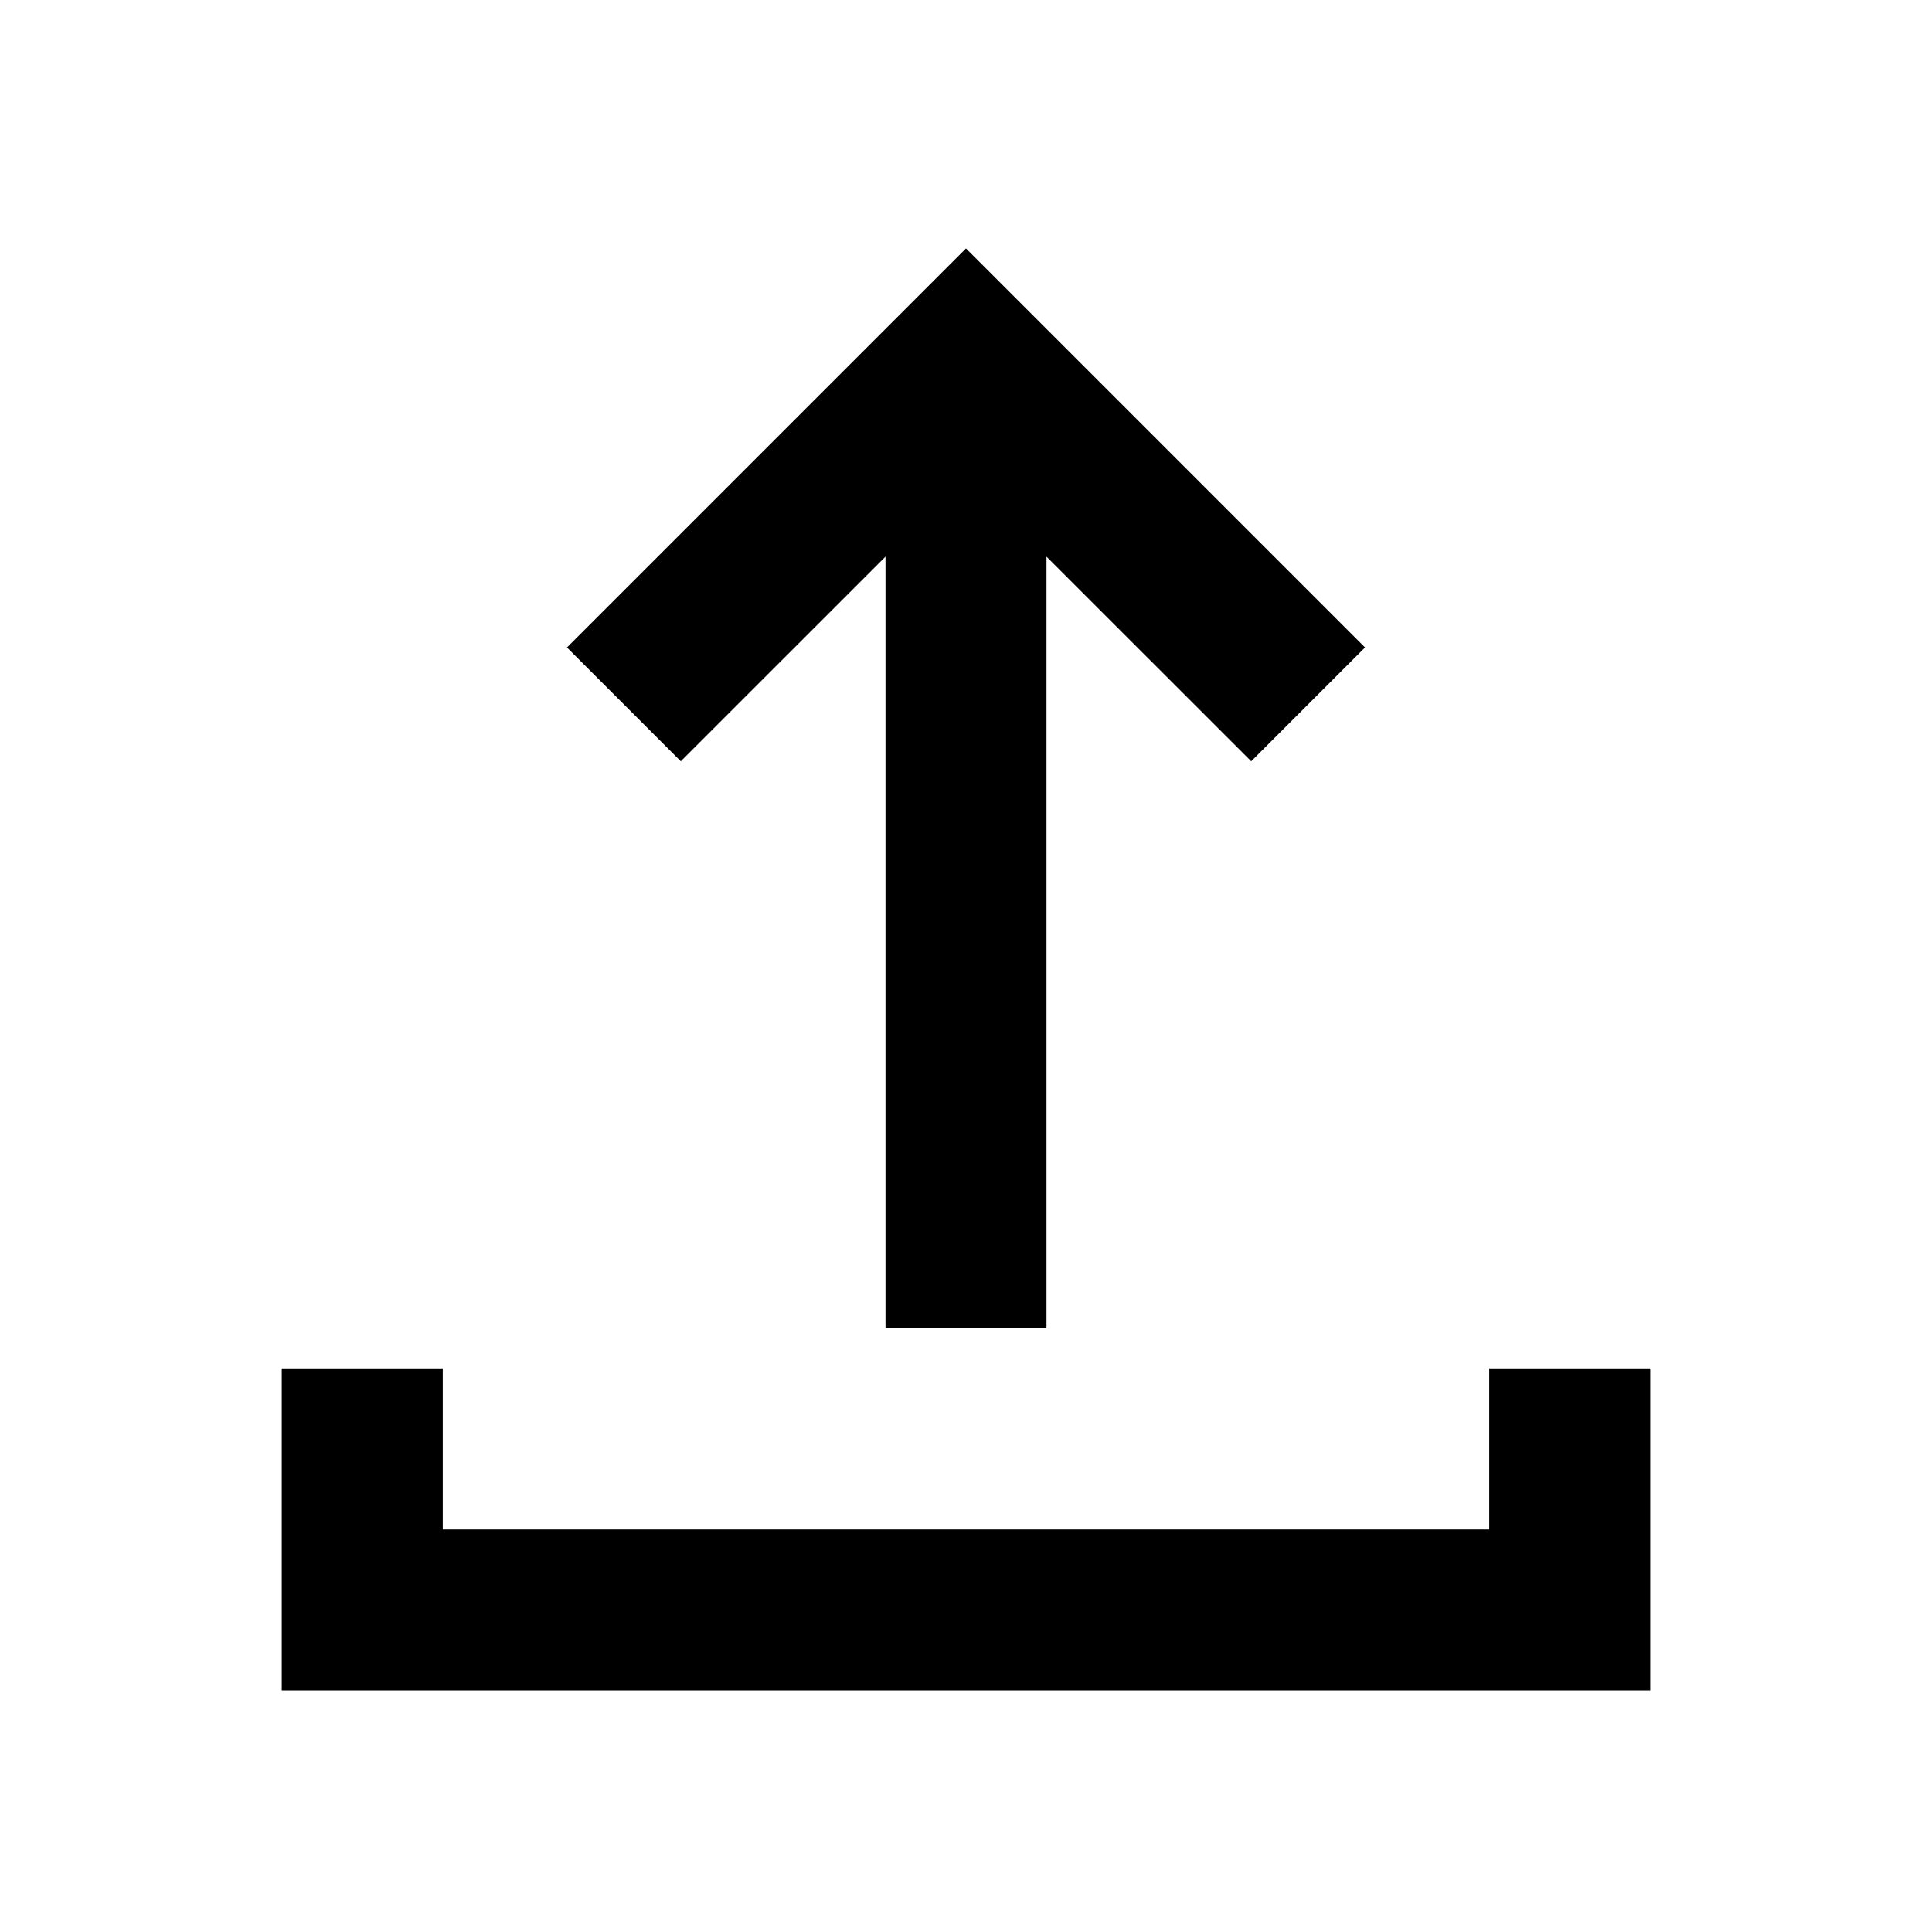 <svg
  width="48"
  height="48"
  viewBox="0 0 48 48"
  fill="none"
  xmlns="http://www.w3.org/2000/svg"
  class="mm-icon"
>
  <path
    fill-rule="evenodd"
    clip-rule="evenodd"
    d="M33.914 16.086L24 6.172L14.086 16.086L16.914 18.914L22 13.829L22 33H26L26 13.829L31.086 18.914L33.914 16.086ZM11 38V34H7V42H41V34H37V38H11Z"
    fill="currentColor"
  />
</svg>
